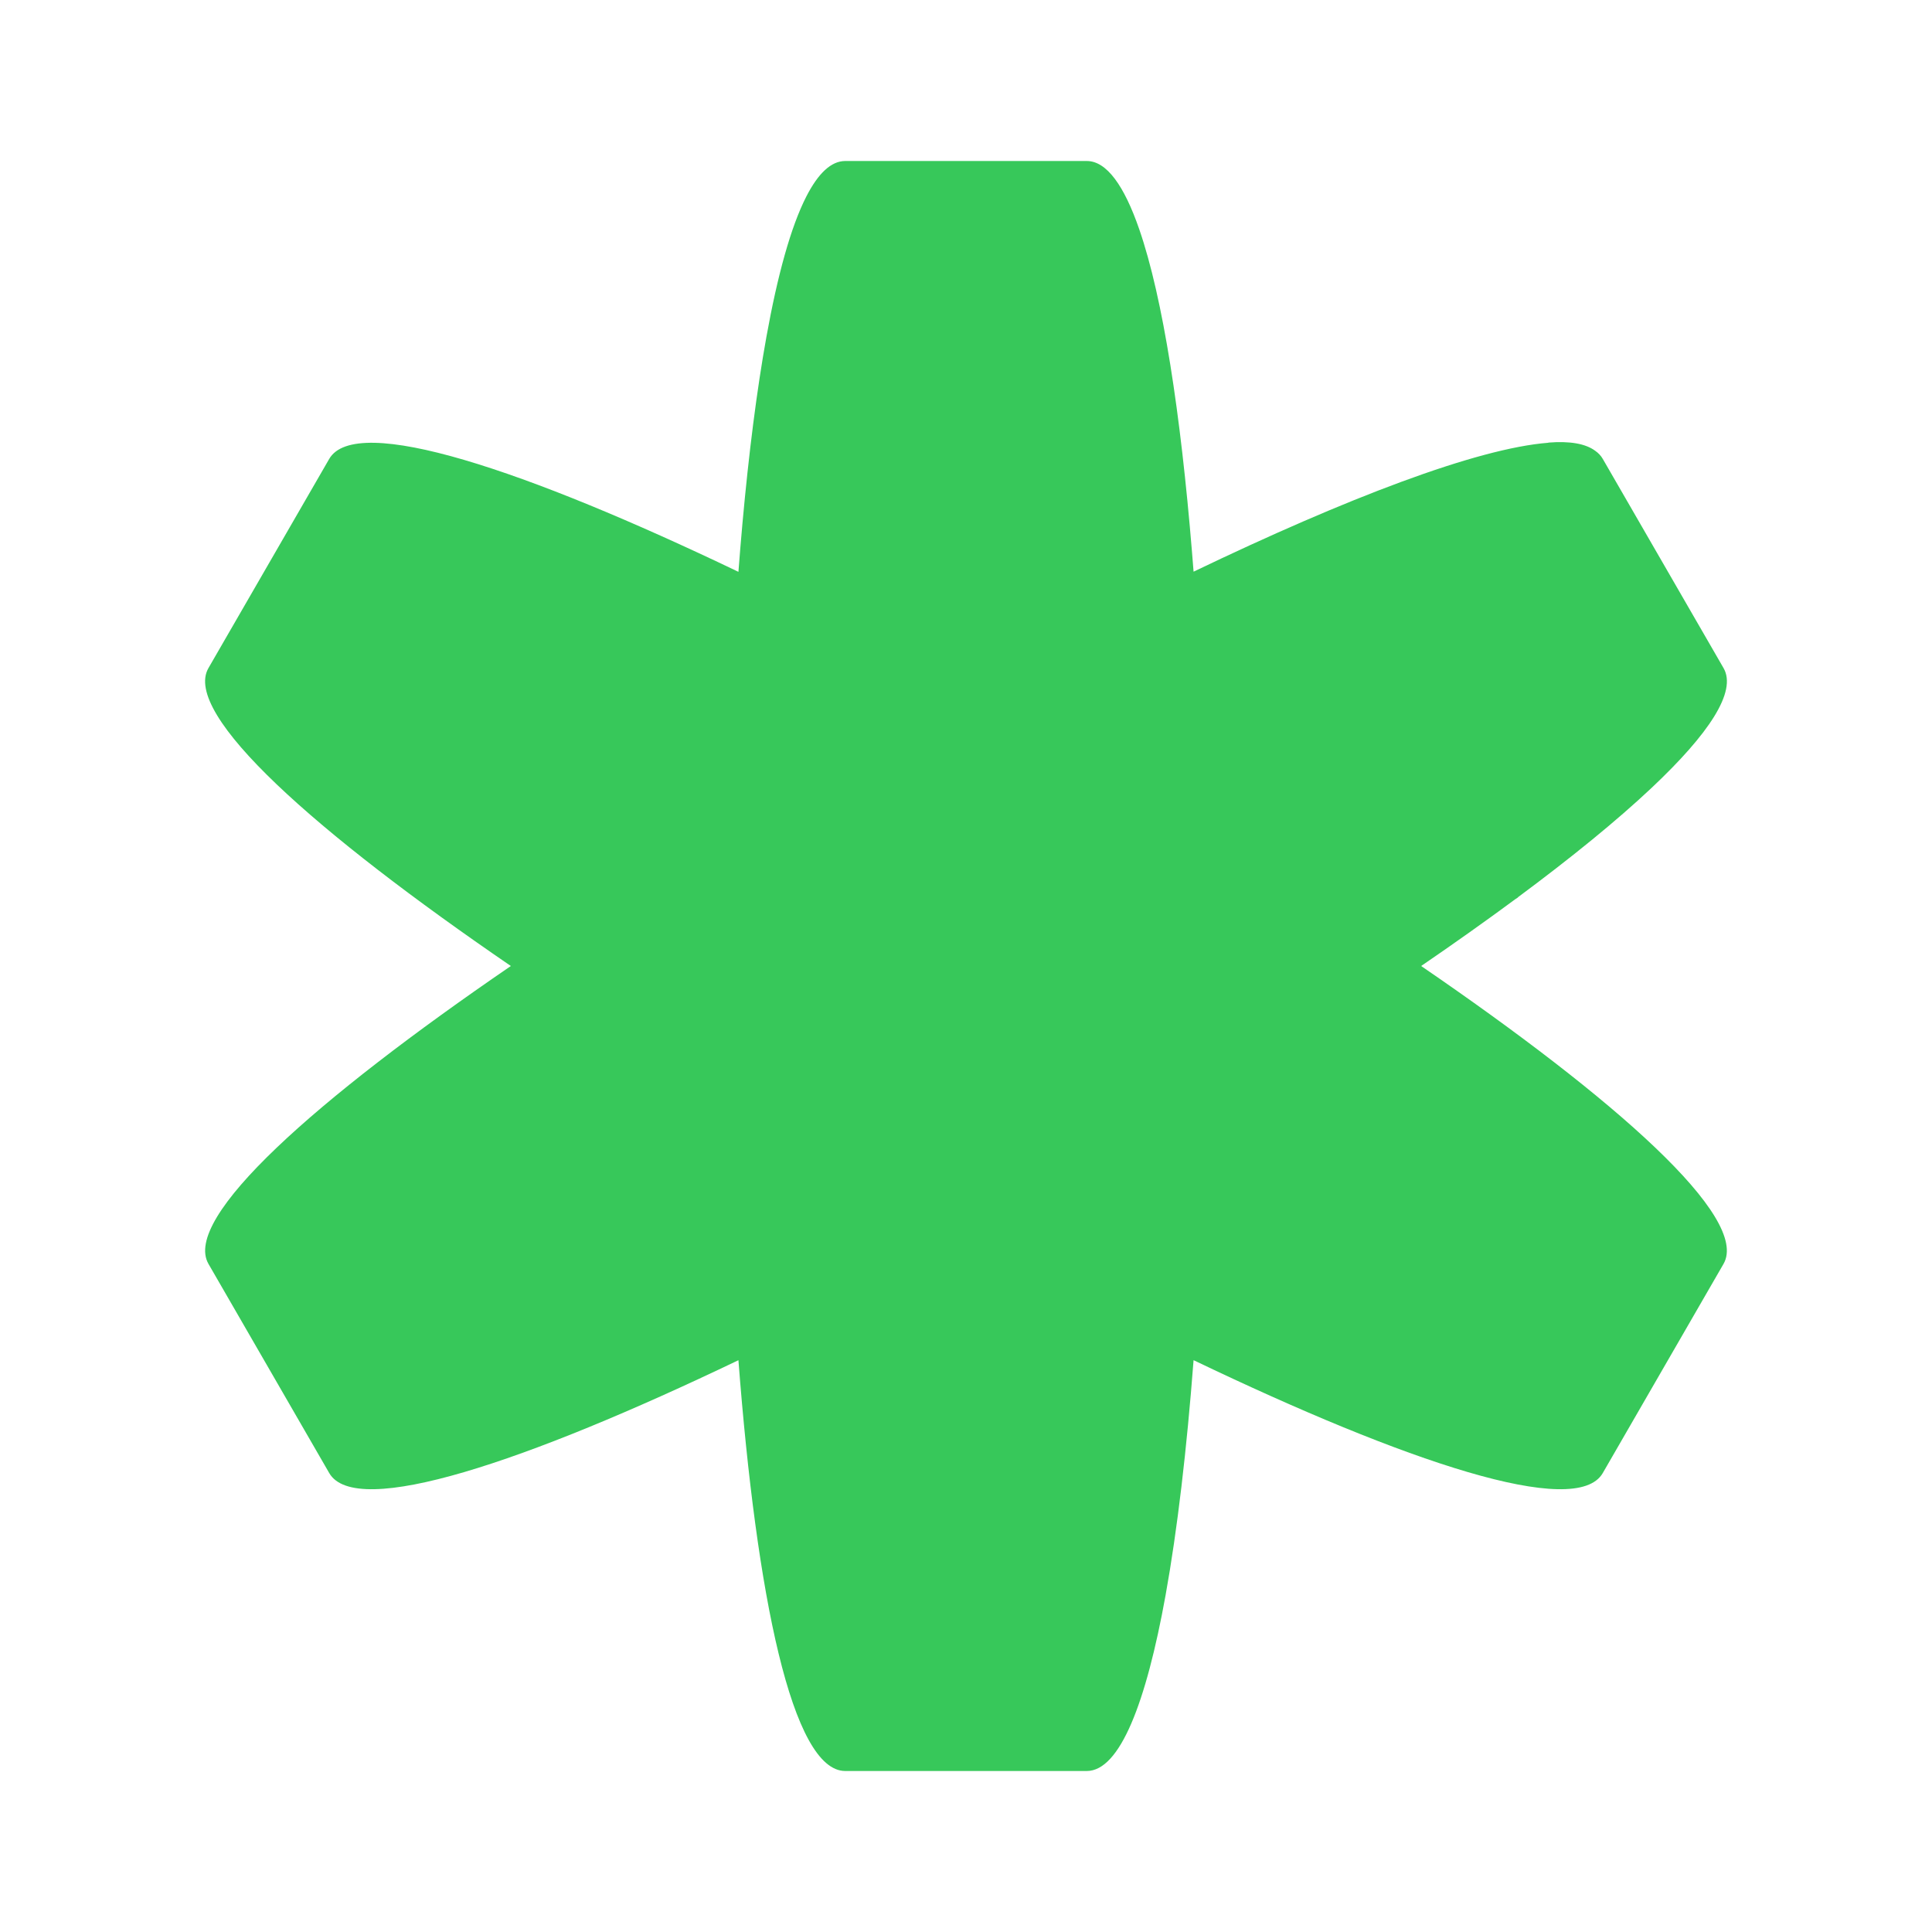 <svg height="48" width="48" xmlns="http://www.w3.org/2000/svg"><path fill="rgb(55, 200, 90)" d="m8.179 11.402c.661-1.144 4.881.271 10.167 2.805.031-.409.065-.811.1-1.204.157-1.735.356-3.309.596-4.638.276-1.529.607-2.734.993-3.487.291-.567.612-.878.965-.878h.313 5.687c.496 0 .931.616 1.304 1.695.592 1.712 1.029 4.589 1.311 8.021.014.161.026.324.039.487 3.791-1.82 7.036-3.065 8.815-3.203l.001-.004c.532-.042.921.026 1.16.202.081.056.145.124.191.204l3 5.196c.338.584-.368 1.639-1.783 2.972-.868.818-2.002 1.74-3.327 2.723l.003.003-.068.045c-.727.537-1.51 1.093-2.338 1.659 4.837 3.311 8.172 6.258 7.512 7.402l-3 5.196c-.661 1.144-4.881-.271-10.166-2.805-.169 2.212-.402 4.211-.696 5.842-.484 2.679-1.137 4.365-1.958 4.365h-6c-1.321 0-2.206-4.363-2.654-10.206-5.285 2.533-9.505 3.948-10.166 2.804l-3-5.196c-.661-1.144 2.675-4.091 7.512-7.402-4.837-3.31-8.174-6.258-7.513-7.402z"/></svg>